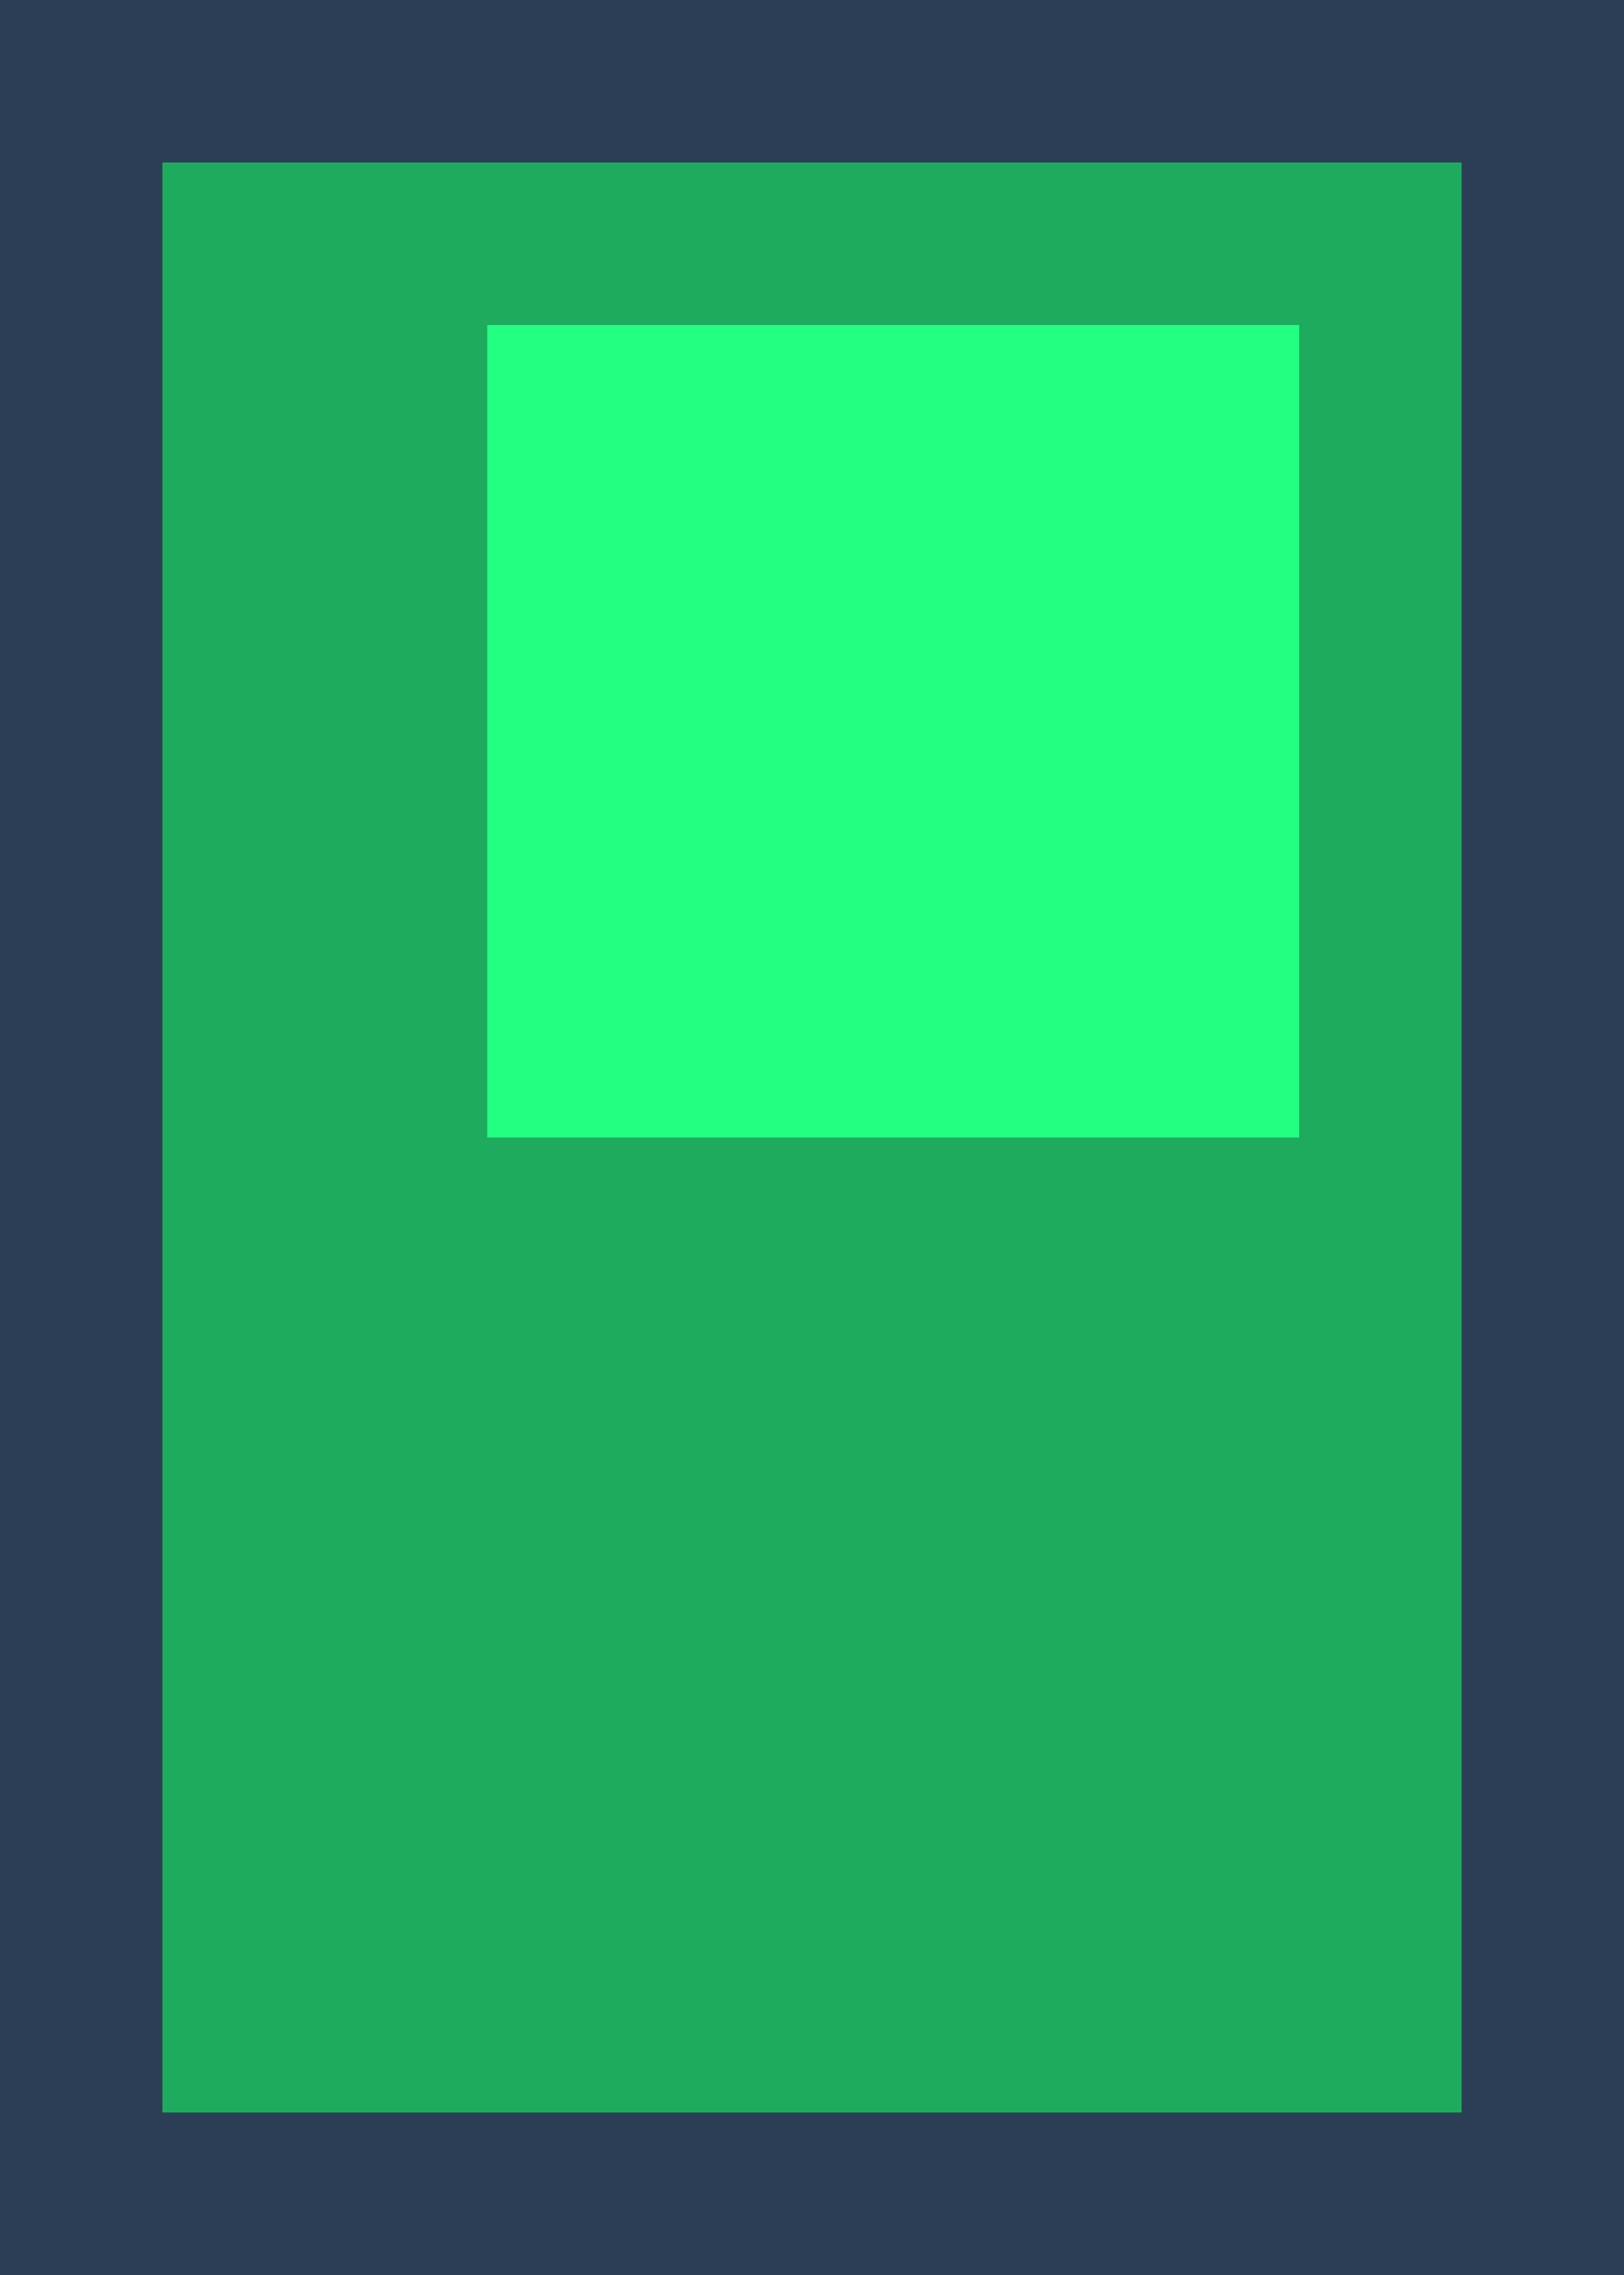 <svg width="10" height="14" viewBox="0 0 10 14" fill="none" xmlns="http://www.w3.org/2000/svg">
<rect width="10" height="14" fill="#2C3E55"/>
<path d="M9 1H1V13H9V1Z" fill="#1FAB5E"/>
<path d="M8 2H3V7H8V2Z" fill="#23FF81"/>
</svg>
